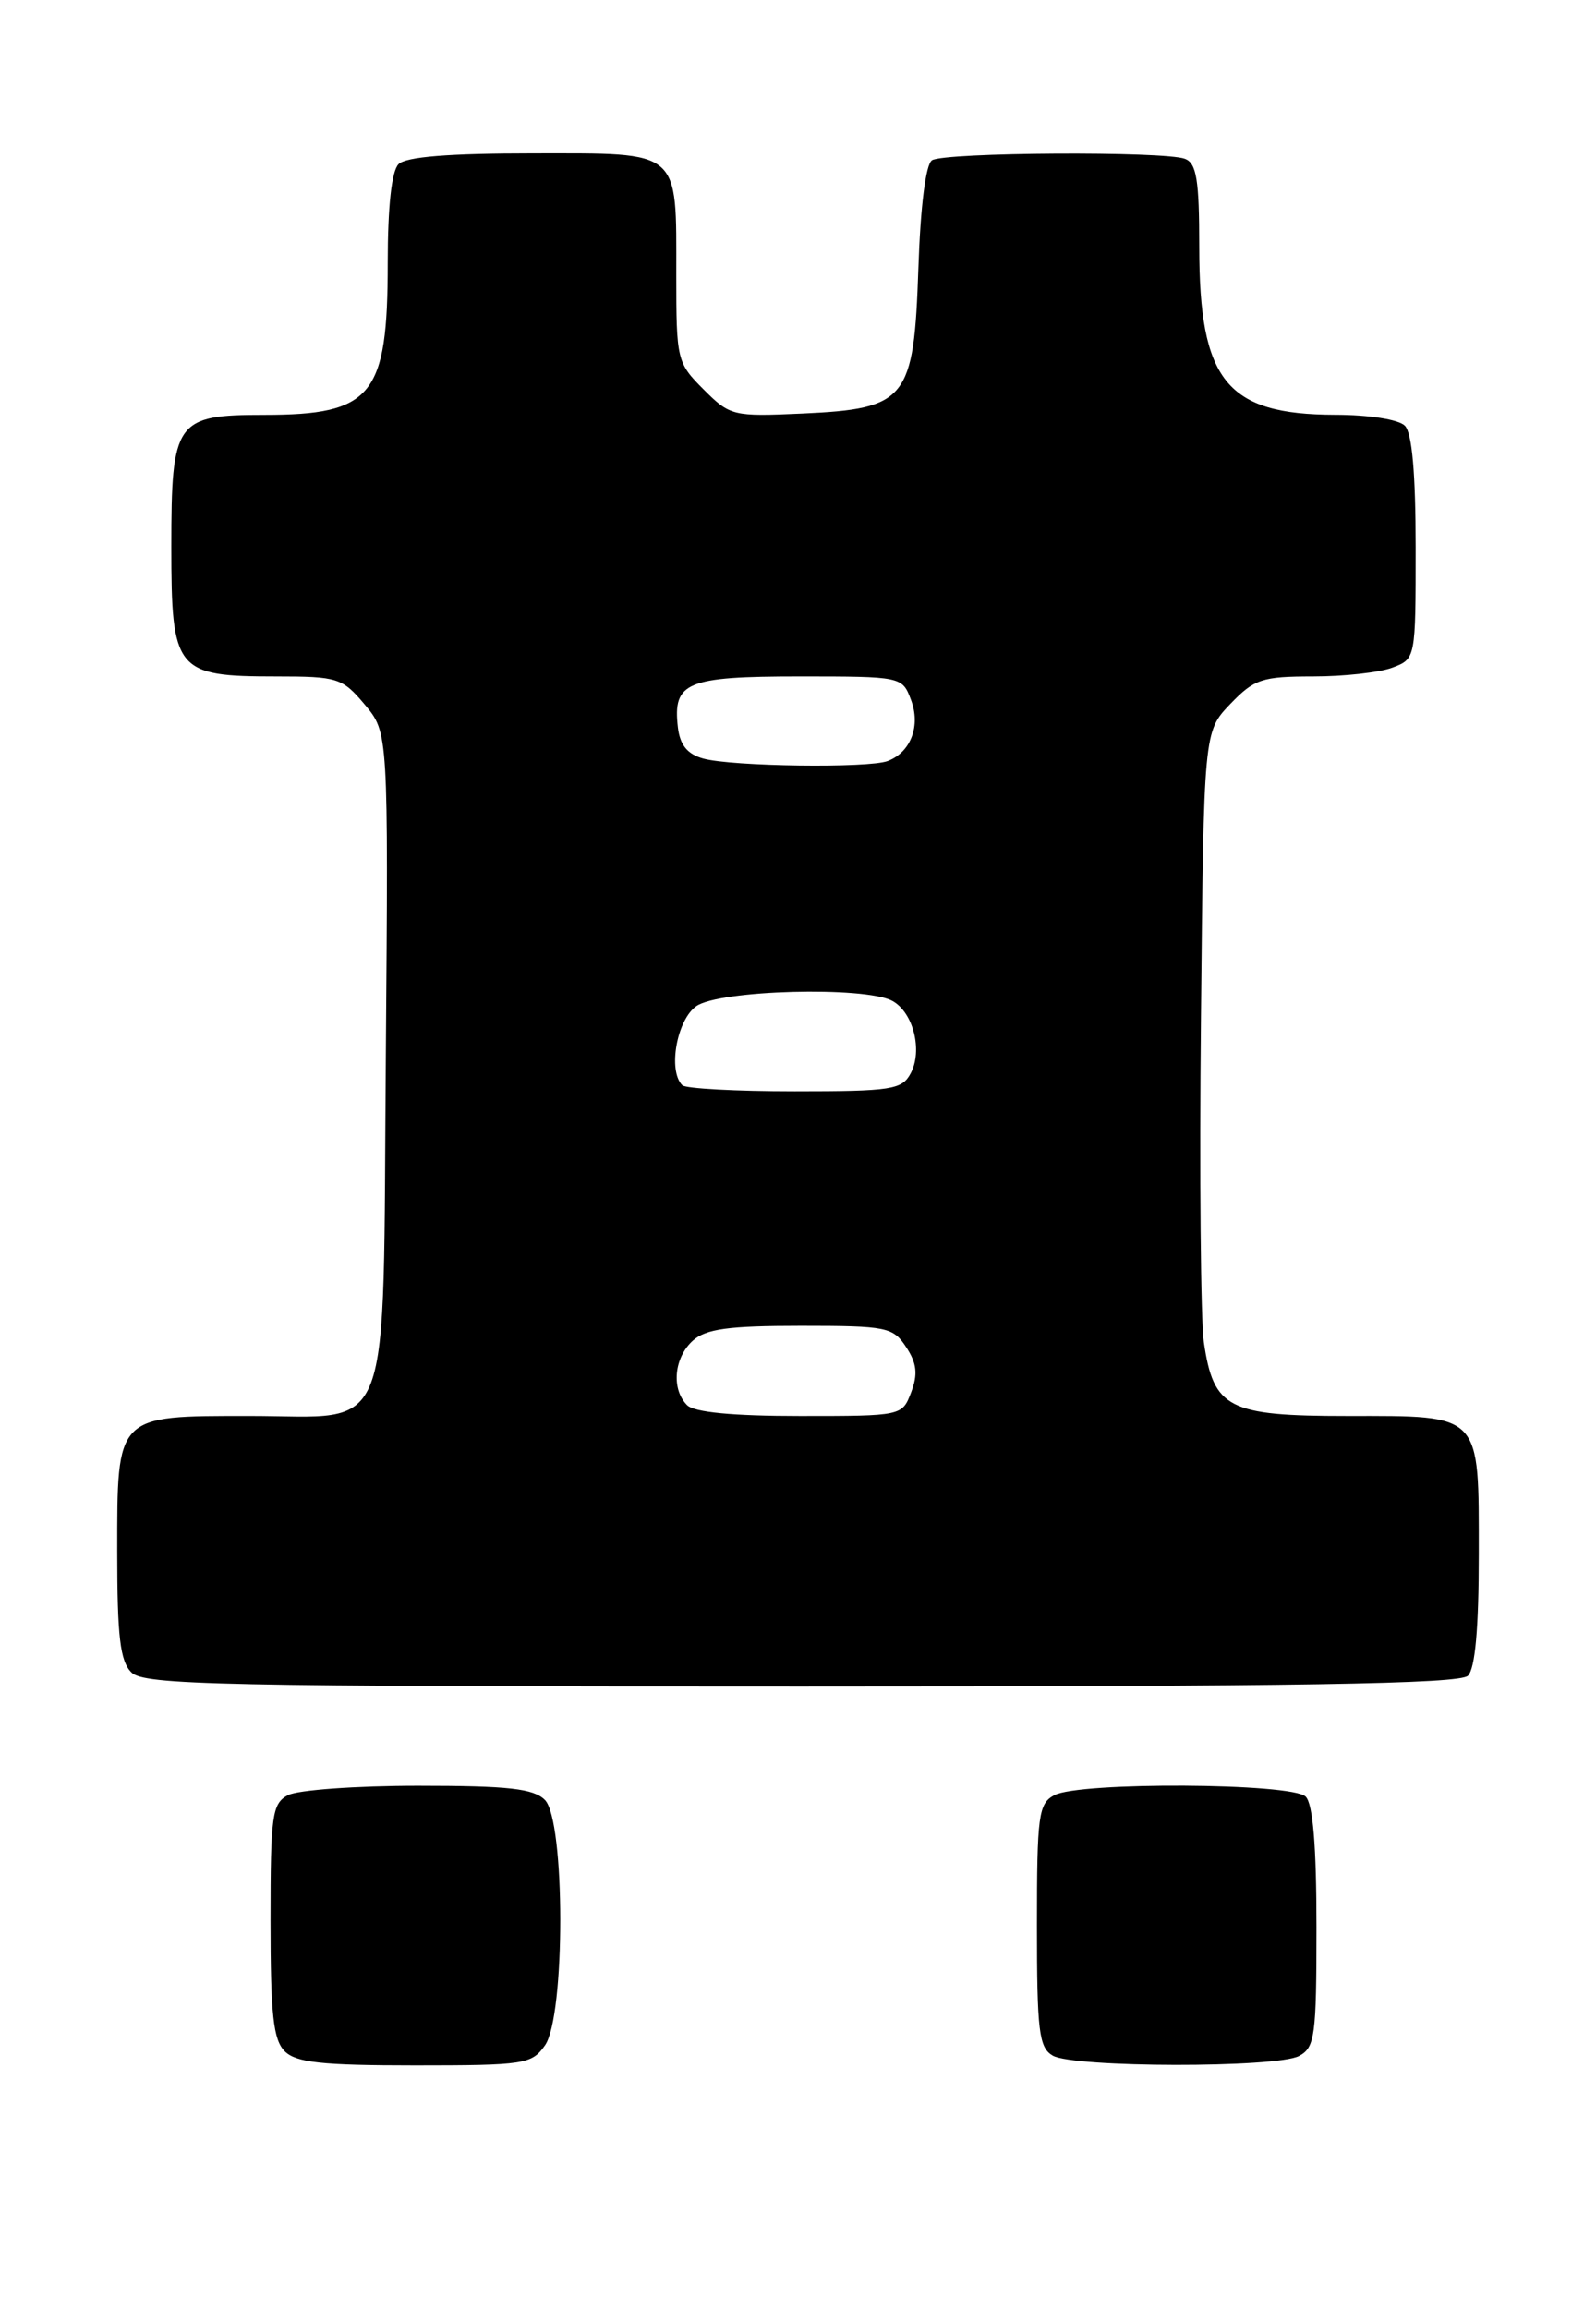 <?xml version="1.0" encoding="UTF-8" standalone="no"?>
<!DOCTYPE svg PUBLIC "-//W3C//DTD SVG 1.1//EN" "http://www.w3.org/Graphics/SVG/1.1/DTD/svg11.dtd" >
<svg xmlns="http://www.w3.org/2000/svg" xmlns:xlink="http://www.w3.org/1999/xlink" version="1.1" viewBox="0 0 177 256">
 <g >
 <path fill="currentColor"
d=" M 60.44 226.78 C 62.71 223.55 62.69 201.84 60.43 199.57 C 59.17 198.31 56.39 198.00 46.36 198.00 C 39.49 198.00 33.00 198.47 31.93 199.04 C 30.18 199.98 30.00 201.24 30.00 212.96 C 30.00 223.35 30.31 226.16 31.57 227.43 C 32.84 228.69 35.65 229.00 46.01 229.00 C 58.18 229.00 58.97 228.88 60.44 226.78 Z  M 144.07 227.96 C 145.83 227.02 146.00 225.76 146.00 213.66 C 146.00 204.68 145.61 200.01 144.80 199.20 C 143.28 197.68 119.72 197.55 116.93 199.04 C 115.17 199.98 115.00 201.25 115.00 213.49 C 115.00 225.21 115.22 227.03 116.75 227.92 C 119.05 229.26 141.58 229.30 144.07 227.96 Z  M 162.80 185.80 C 163.60 185.00 164.00 180.55 164.00 172.37 C 164.00 156.56 164.42 157.00 149.43 157.00 C 136.21 157.00 134.59 156.17 133.51 148.82 C 133.16 146.44 133.01 130.24 133.19 112.81 C 133.50 81.13 133.50 81.13 136.44 78.06 C 139.10 75.29 139.96 75.00 145.62 75.00 C 149.06 75.00 153.02 74.56 154.43 74.02 C 157.00 73.05 157.00 73.03 157.00 60.72 C 157.00 52.47 156.60 48.00 155.80 47.20 C 155.11 46.51 151.79 45.99 148.05 45.99 C 136.02 45.96 133.00 42.23 133.00 27.36 C 133.00 19.94 132.70 18.10 131.42 17.61 C 129.17 16.74 104.73 16.88 103.36 17.77 C 102.67 18.22 102.08 22.85 101.85 29.74 C 101.36 44.33 100.56 45.32 89.01 45.85 C 81.28 46.20 80.97 46.12 78.03 43.18 C 75.08 40.23 75.00 39.91 75.00 30.51 C 75.00 16.46 75.63 17.00 59.16 17.00 C 49.79 17.00 45.02 17.38 44.20 18.20 C 43.43 18.97 43.00 22.90 43.00 29.15 C 43.00 43.91 41.30 46.00 29.28 46.00 C 19.48 46.00 19.00 46.68 19.00 60.60 C 19.00 74.40 19.48 75.00 30.63 75.00 C 37.45 75.00 37.96 75.16 40.45 78.12 C 43.07 81.24 43.07 81.24 42.79 117.02 C 42.44 160.55 43.78 157.00 27.67 157.00 C 12.80 157.00 13.00 156.80 13.00 172.08 C 13.00 181.45 13.32 184.18 14.57 185.43 C 15.97 186.83 24.09 187.00 88.87 187.00 C 144.10 187.00 161.89 186.71 162.80 185.80 Z  M 76.20 155.80 C 74.43 154.03 74.74 150.55 76.83 148.65 C 78.28 147.34 80.77 147.00 88.81 147.00 C 98.37 147.00 99.04 147.14 100.50 149.37 C 101.68 151.16 101.81 152.36 101.05 154.37 C 100.05 157.00 100.04 157.00 88.72 157.00 C 81.25 157.00 76.99 156.59 76.20 155.80 Z  M 75.67 120.33 C 74.05 118.72 75.06 113.07 77.22 111.56 C 79.78 109.76 95.88 109.33 98.95 110.97 C 101.28 112.22 102.36 116.47 100.99 119.02 C 100.03 120.82 98.87 121.00 88.13 121.00 C 81.64 121.00 76.03 120.70 75.67 120.33 Z  M 78.00 84.11 C 76.23 83.62 75.41 82.61 75.18 80.65 C 74.60 75.64 76.12 75.00 88.65 75.00 C 99.97 75.00 100.06 75.02 101.02 77.57 C 102.13 80.46 101.02 83.40 98.45 84.38 C 96.33 85.19 81.20 84.99 78.00 84.11 Z "/>
</g>
</svg>